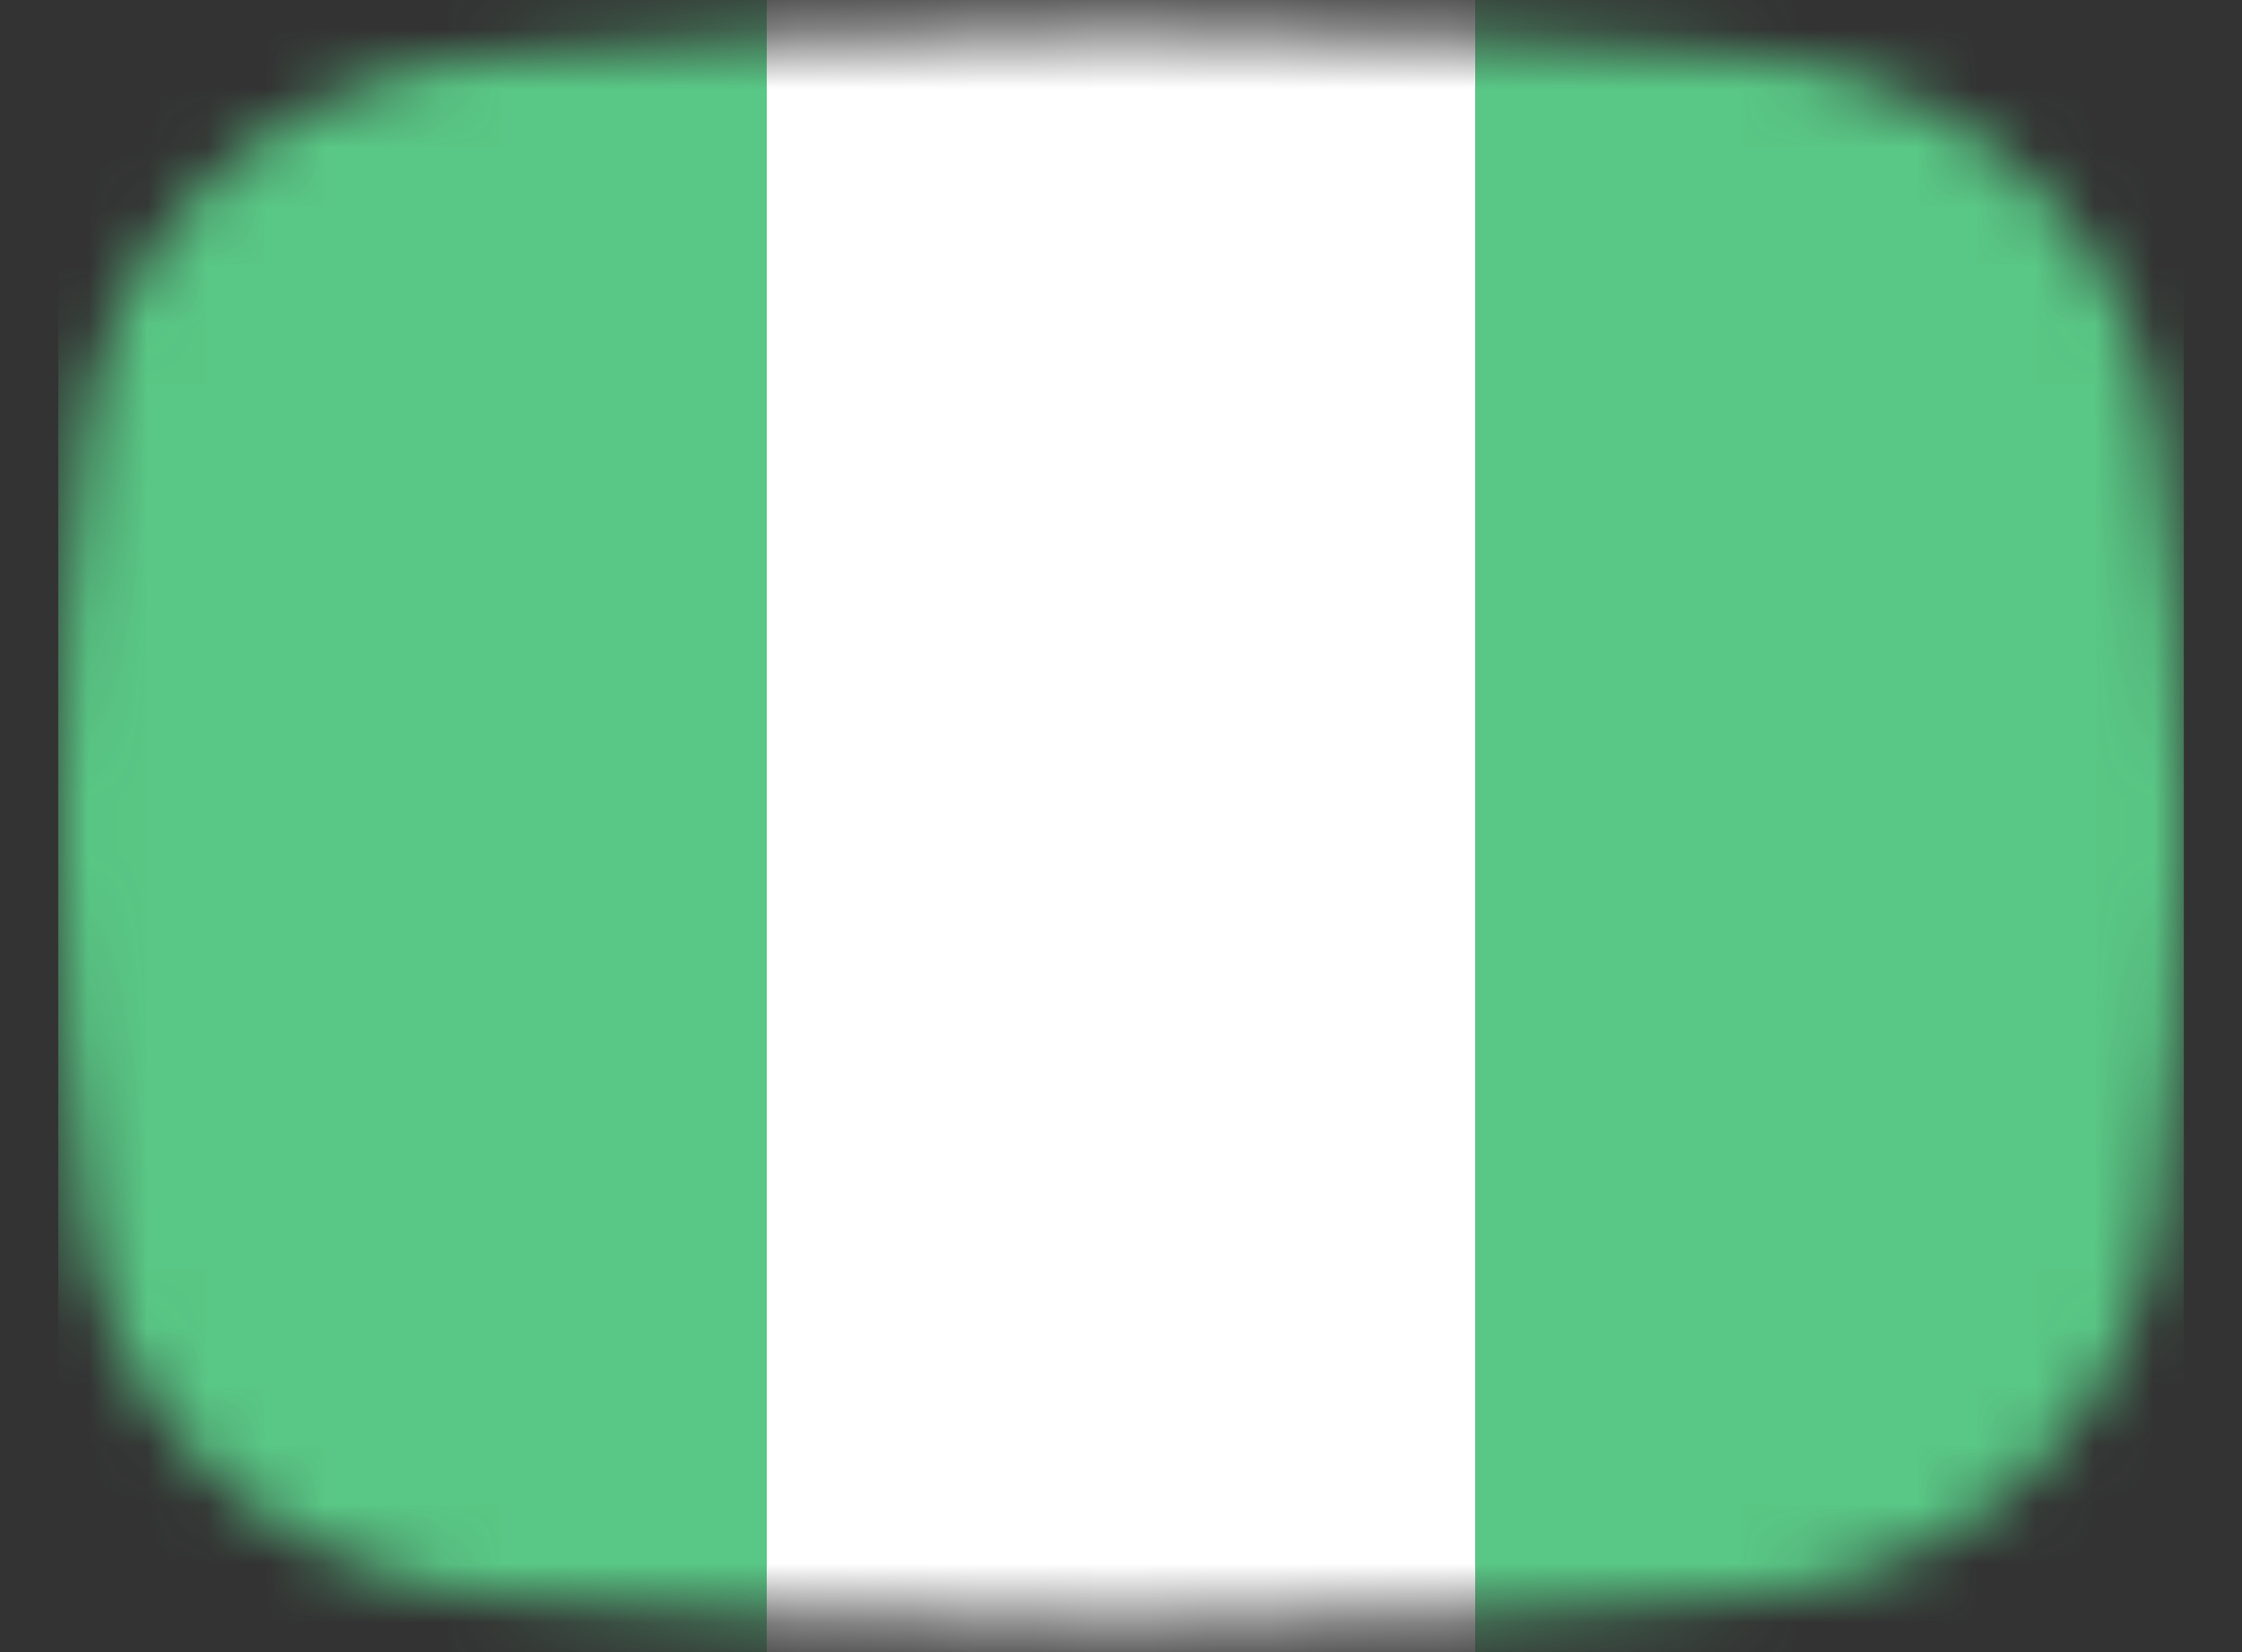 <svg width="38" height="28" viewBox="0 0 38 28" fill="none" xmlns="http://www.w3.org/2000/svg">
<rect x="0" y="0" width="38" height="28" fill="#333333" stroke="none"/>
<mask id="mask0_71_3032" style="mask-type:alpha" maskUnits="userSpaceOnUse" x="0" y="0" width="38" height="28">
<path d="M1.415 7.347C1.863 3.802 4.771 1.242 8.332 0.947C11.226 0.708 14.962 0.49 19 0.49C23.039 0.49 26.775 0.708 29.669 0.947C33.23 1.242 36.138 3.802 36.586 7.347C36.827 9.254 37.014 11.526 37.014 14C37.014 16.474 36.827 18.747 36.586 20.653C36.138 24.198 33.23 26.758 29.669 27.053C26.775 27.293 23.039 27.51 19 27.51C14.962 27.51 11.226 27.293 8.332 27.053C4.771 26.758 1.863 24.198 1.415 20.653C1.173 18.747 0.987 16.474 0.987 14C0.987 11.526 1.173 9.254 1.415 7.347Z" fill="#00D0BF"/>
</mask>
<g mask="url(#mask0_71_3032)">
<rect x="0.987" y="-4.013" width="12.009" height="36.777" fill="#59C785"/>
<rect x="12.996" y="-4.013" width="12.009" height="36.777" fill="white"/>
<rect x="25.005" y="-4.013" width="12.009" height="36.777" fill="#59C785"/>
</g>
</svg>
